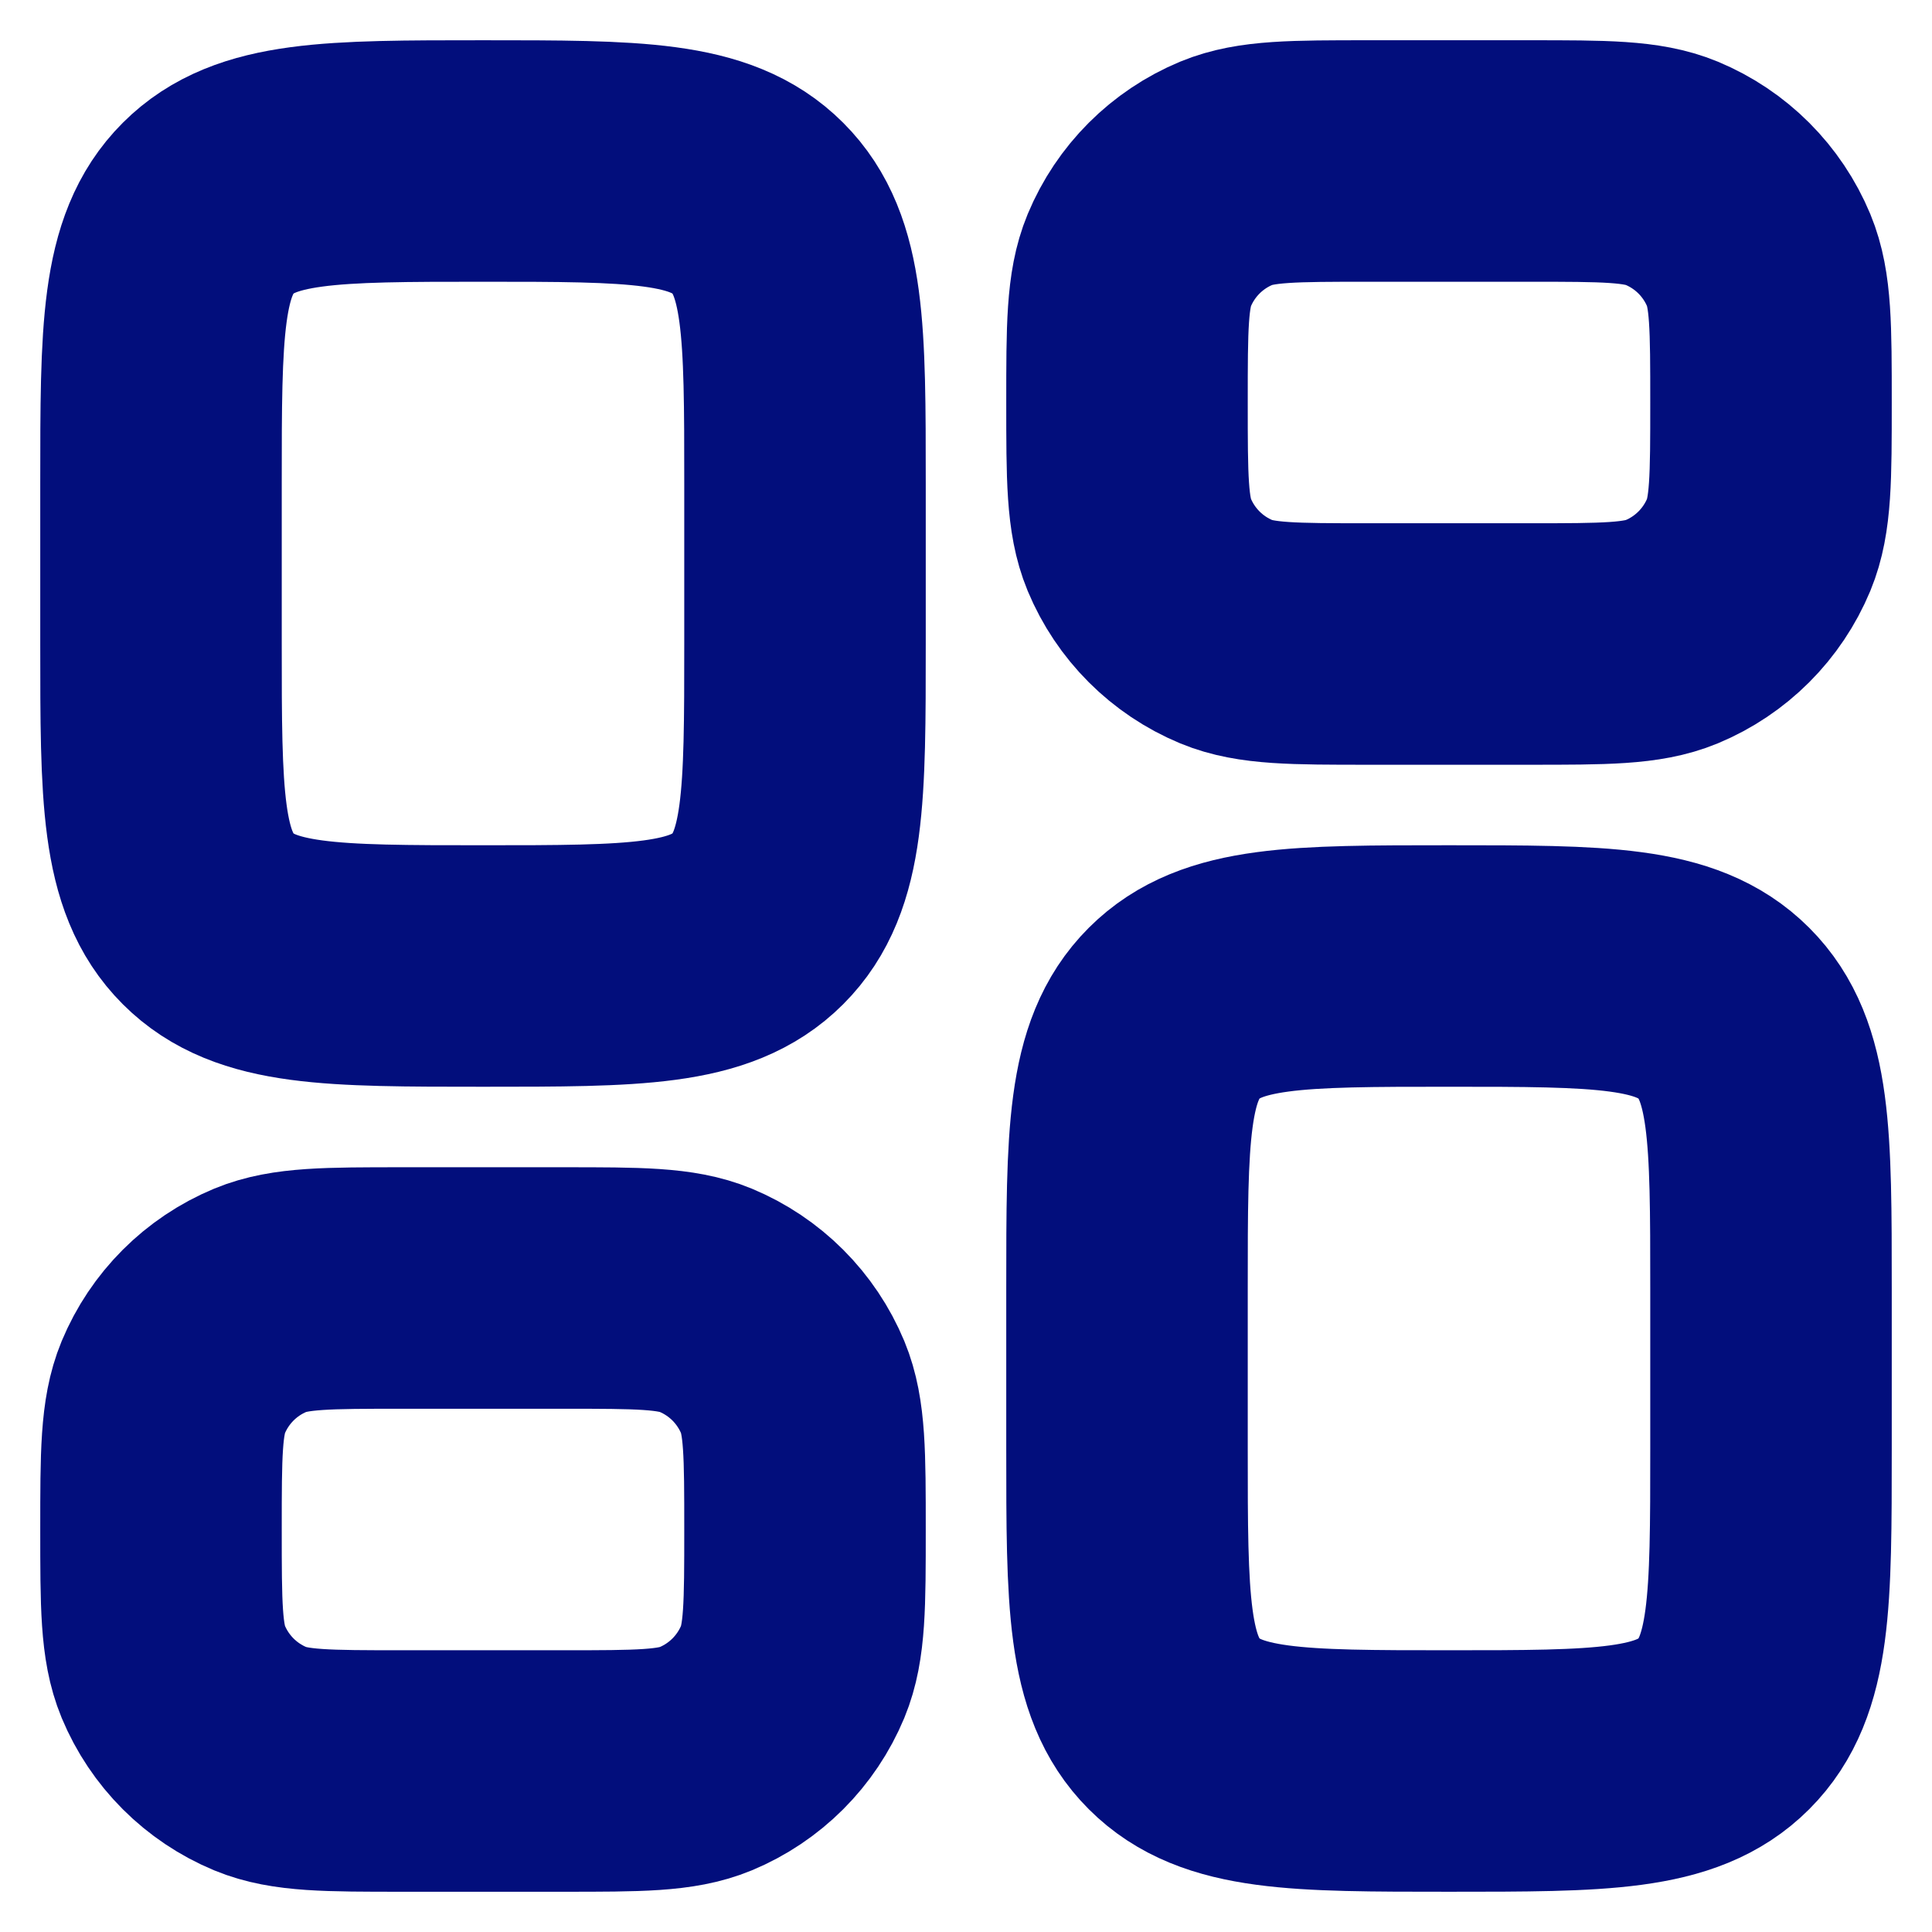 <svg width="12" height="12" viewBox="0 0 12 12" fill="none" xmlns="http://www.w3.org/2000/svg">
<g id="dashboard-square-02">
<path id="Vector" d="M1 3C1 2.057 1 1.586 1.293 1.293C1.586 1 2.057 1 3 1C3.943 1 4.414 1 4.707 1.293C5 1.586 5 2.057 5 3V4C5 4.943 5 5.414 4.707 5.707C4.414 6 3.943 6 3 6C2.057 6 1.586 6 1.293 5.707C1 5.414 1 4.943 1 4V3Z" stroke="#020E7C" stroke-width="1.5"/>
<path id="Vector_2" d="M1 9.5C1 9.034 1 8.801 1.076 8.617C1.178 8.372 1.372 8.178 1.617 8.076C1.801 8 2.034 8 2.5 8H3.5C3.966 8 4.199 8 4.383 8.076C4.628 8.178 4.822 8.372 4.924 8.617C5 8.801 5 9.034 5 9.5C5 9.966 5 10.199 4.924 10.383C4.822 10.628 4.628 10.822 4.383 10.924C4.199 11 3.966 11 3.5 11H2.5C2.034 11 1.801 11 1.617 10.924C1.372 10.822 1.178 10.628 1.076 10.383C1 10.199 1 9.966 1 9.5Z" stroke="#020E7C" stroke-width="1.5"/>
<path id="Vector_3" d="M7 8C7 7.057 7 6.586 7.293 6.293C7.586 6 8.057 6 9 6C9.943 6 10.414 6 10.707 6.293C11 6.586 11 7.057 11 8V9C11 9.943 11 10.414 10.707 10.707C10.414 11 9.943 11 9 11C8.057 11 7.586 11 7.293 10.707C7 10.414 7 9.943 7 9V8Z" stroke="#020E7C" stroke-width="1.5"/>
<path id="Vector_4" d="M7 2.5C7 2.034 7 1.801 7.076 1.617C7.178 1.372 7.372 1.178 7.617 1.076C7.801 1 8.034 1 8.5 1H9.5C9.966 1 10.199 1 10.383 1.076C10.628 1.178 10.822 1.372 10.924 1.617C11 1.801 11 2.034 11 2.5C11 2.966 11 3.199 10.924 3.383C10.822 3.628 10.628 3.822 10.383 3.924C10.199 4 9.966 4 9.5 4H8.5C8.034 4 7.801 4 7.617 3.924C7.372 3.822 7.178 3.628 7.076 3.383C7 3.199 7 2.966 7 2.5Z" stroke="#020E7C" stroke-width="1.5"/>
</g>
</svg>
